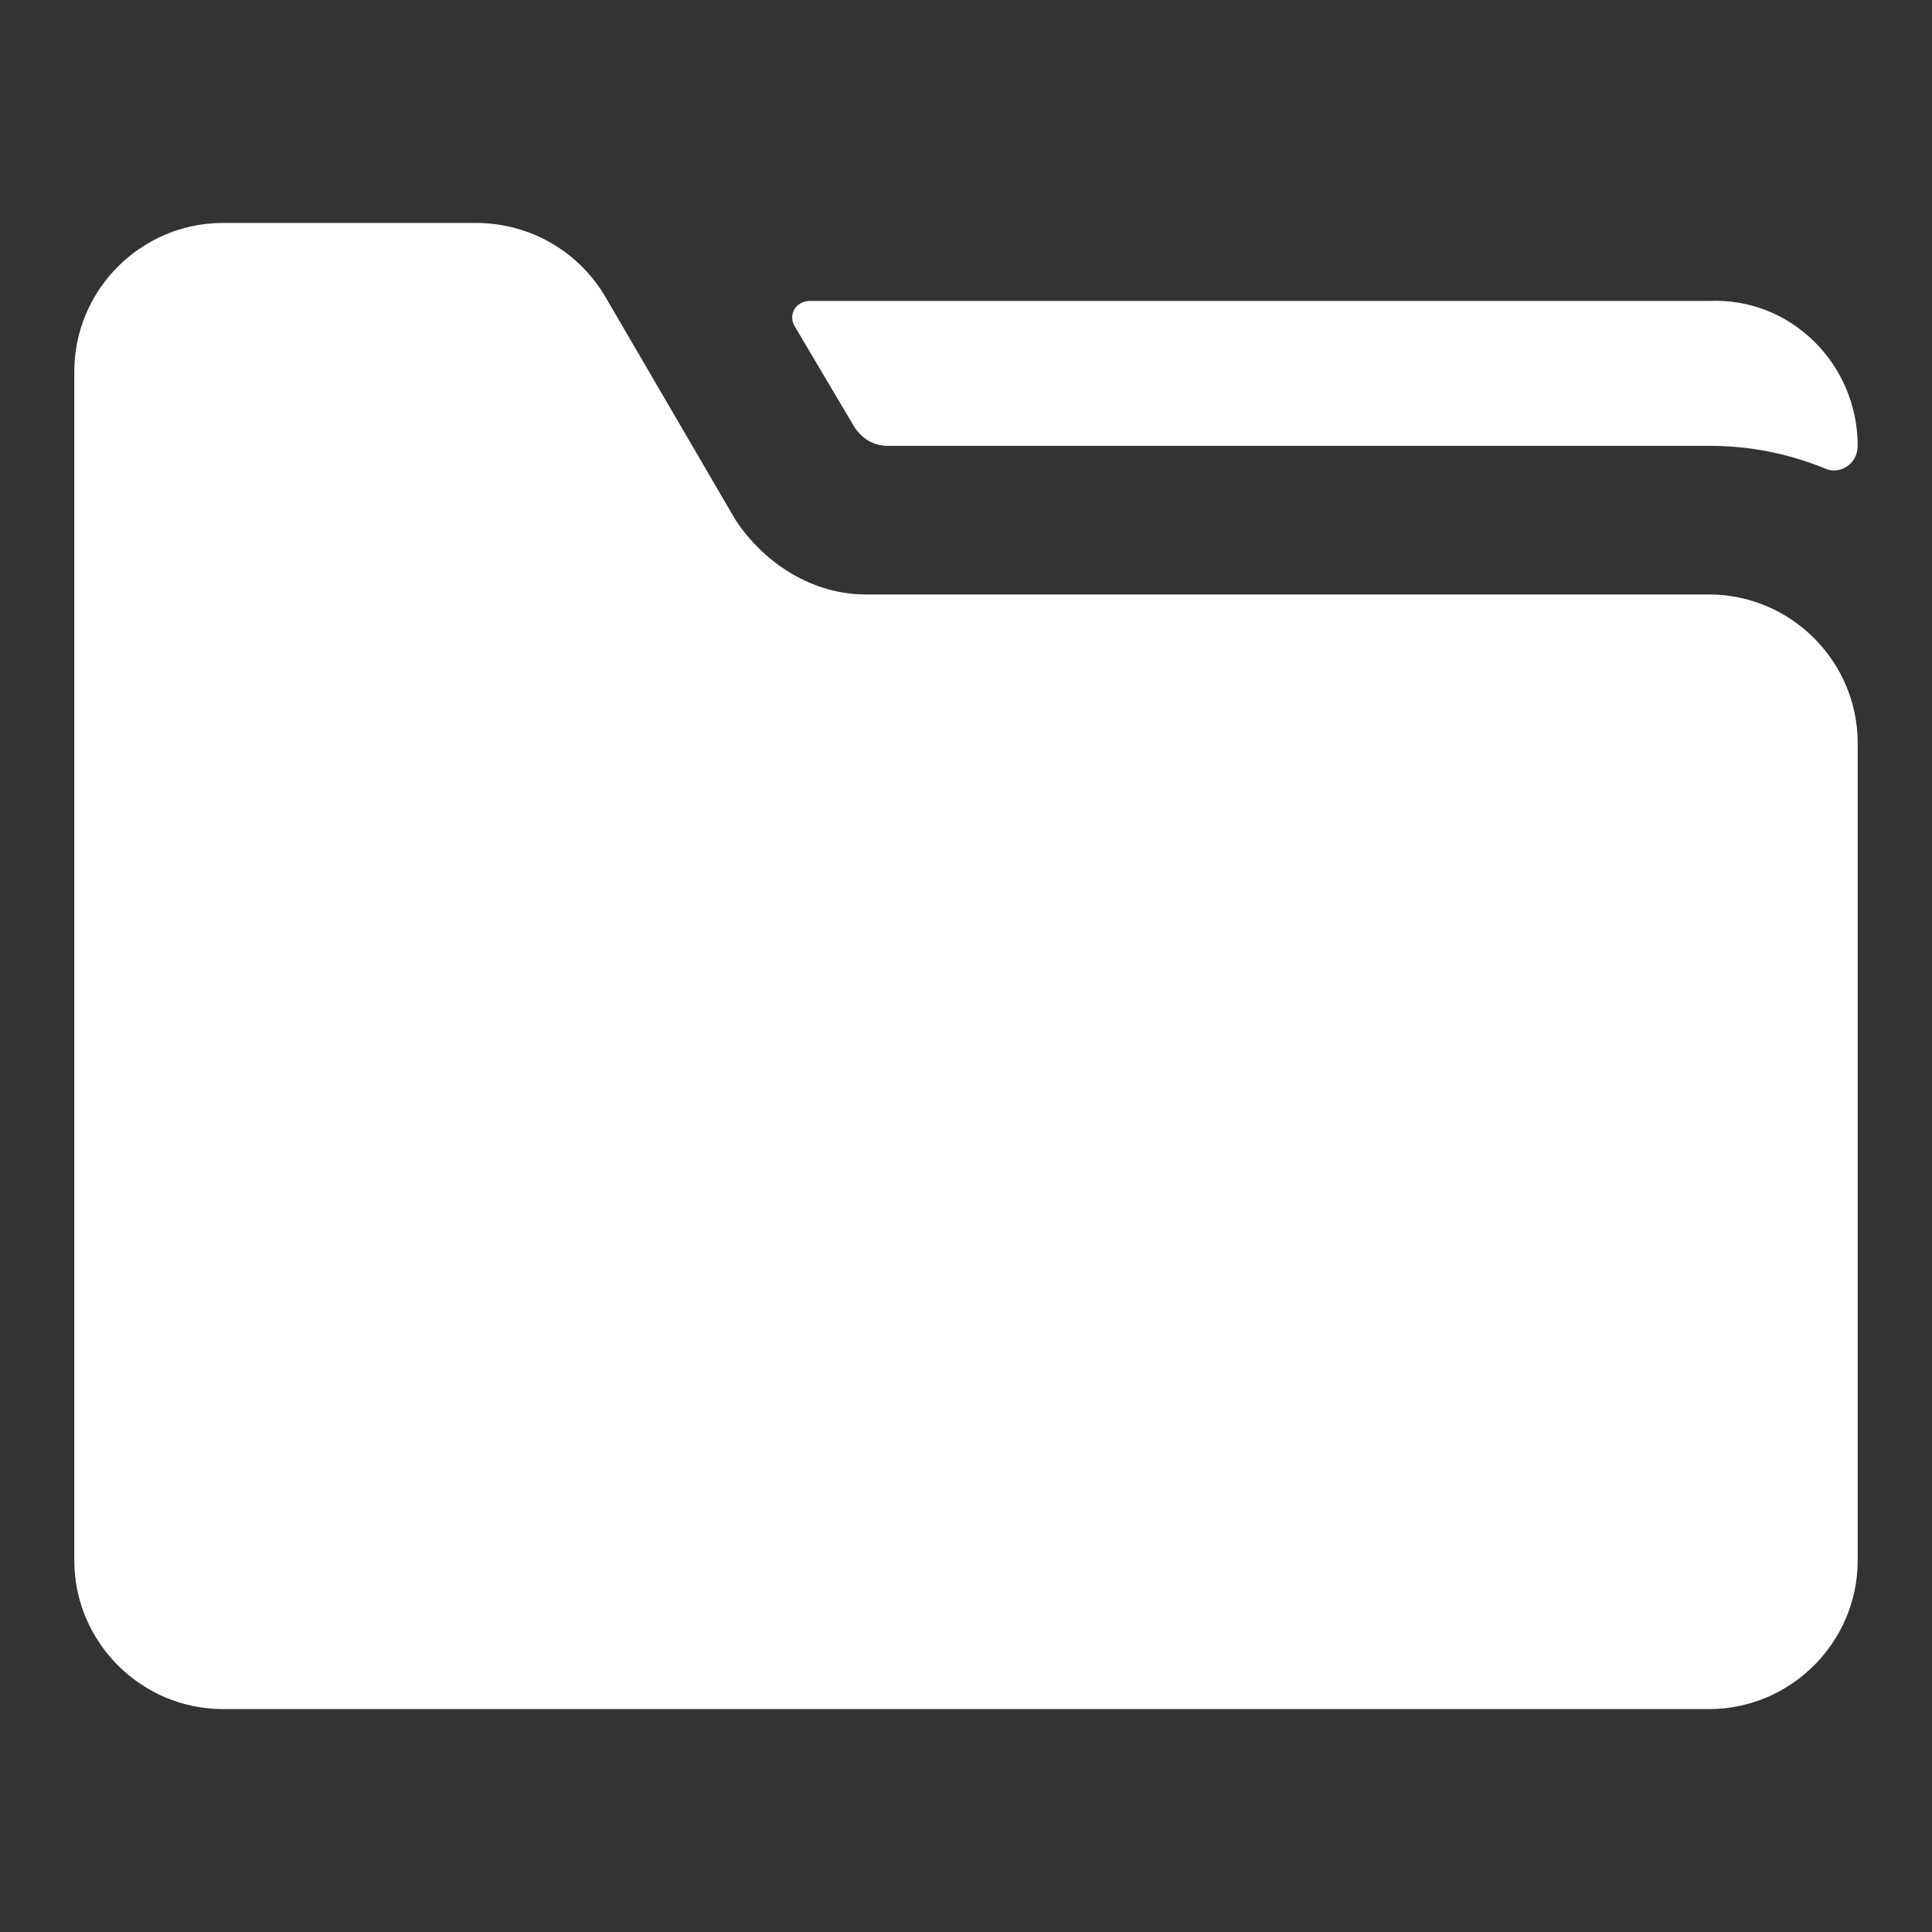 <?xml version="1.0"?><svg xmlns="http://www.w3.org/2000/svg" width="52" height="52" viewBox="0 0 52 52"><rect x="0" y="0" width="52" height="52" fill="#333333" stroke="none"/><path fill="#fff" d="m19.8 14l-3.5-6c-0.7-1.2-2-2-3.5-2h-6.8c-2.2 0-4 1.8-4 4v32c0 2.2 1.8 4 4 4h40c2.2 0 4-1.8 4-4v-22c0-2.2-1.8-4-4-4h-22.7c-1.4 0-2.7-0.8-3.5-2z m30.2-2c0 0.5-0.5 0.8-0.9 0.6-1-0.4-2-0.6-3.1-0.6h-22.1c-0.4 0-0.7-0.2-0.9-0.5l-1.6-2.7c-0.2-0.3 0-0.7 0.4-0.7h24.2c2.2-0.1 4 1.7 4 3.9z"></path></svg>